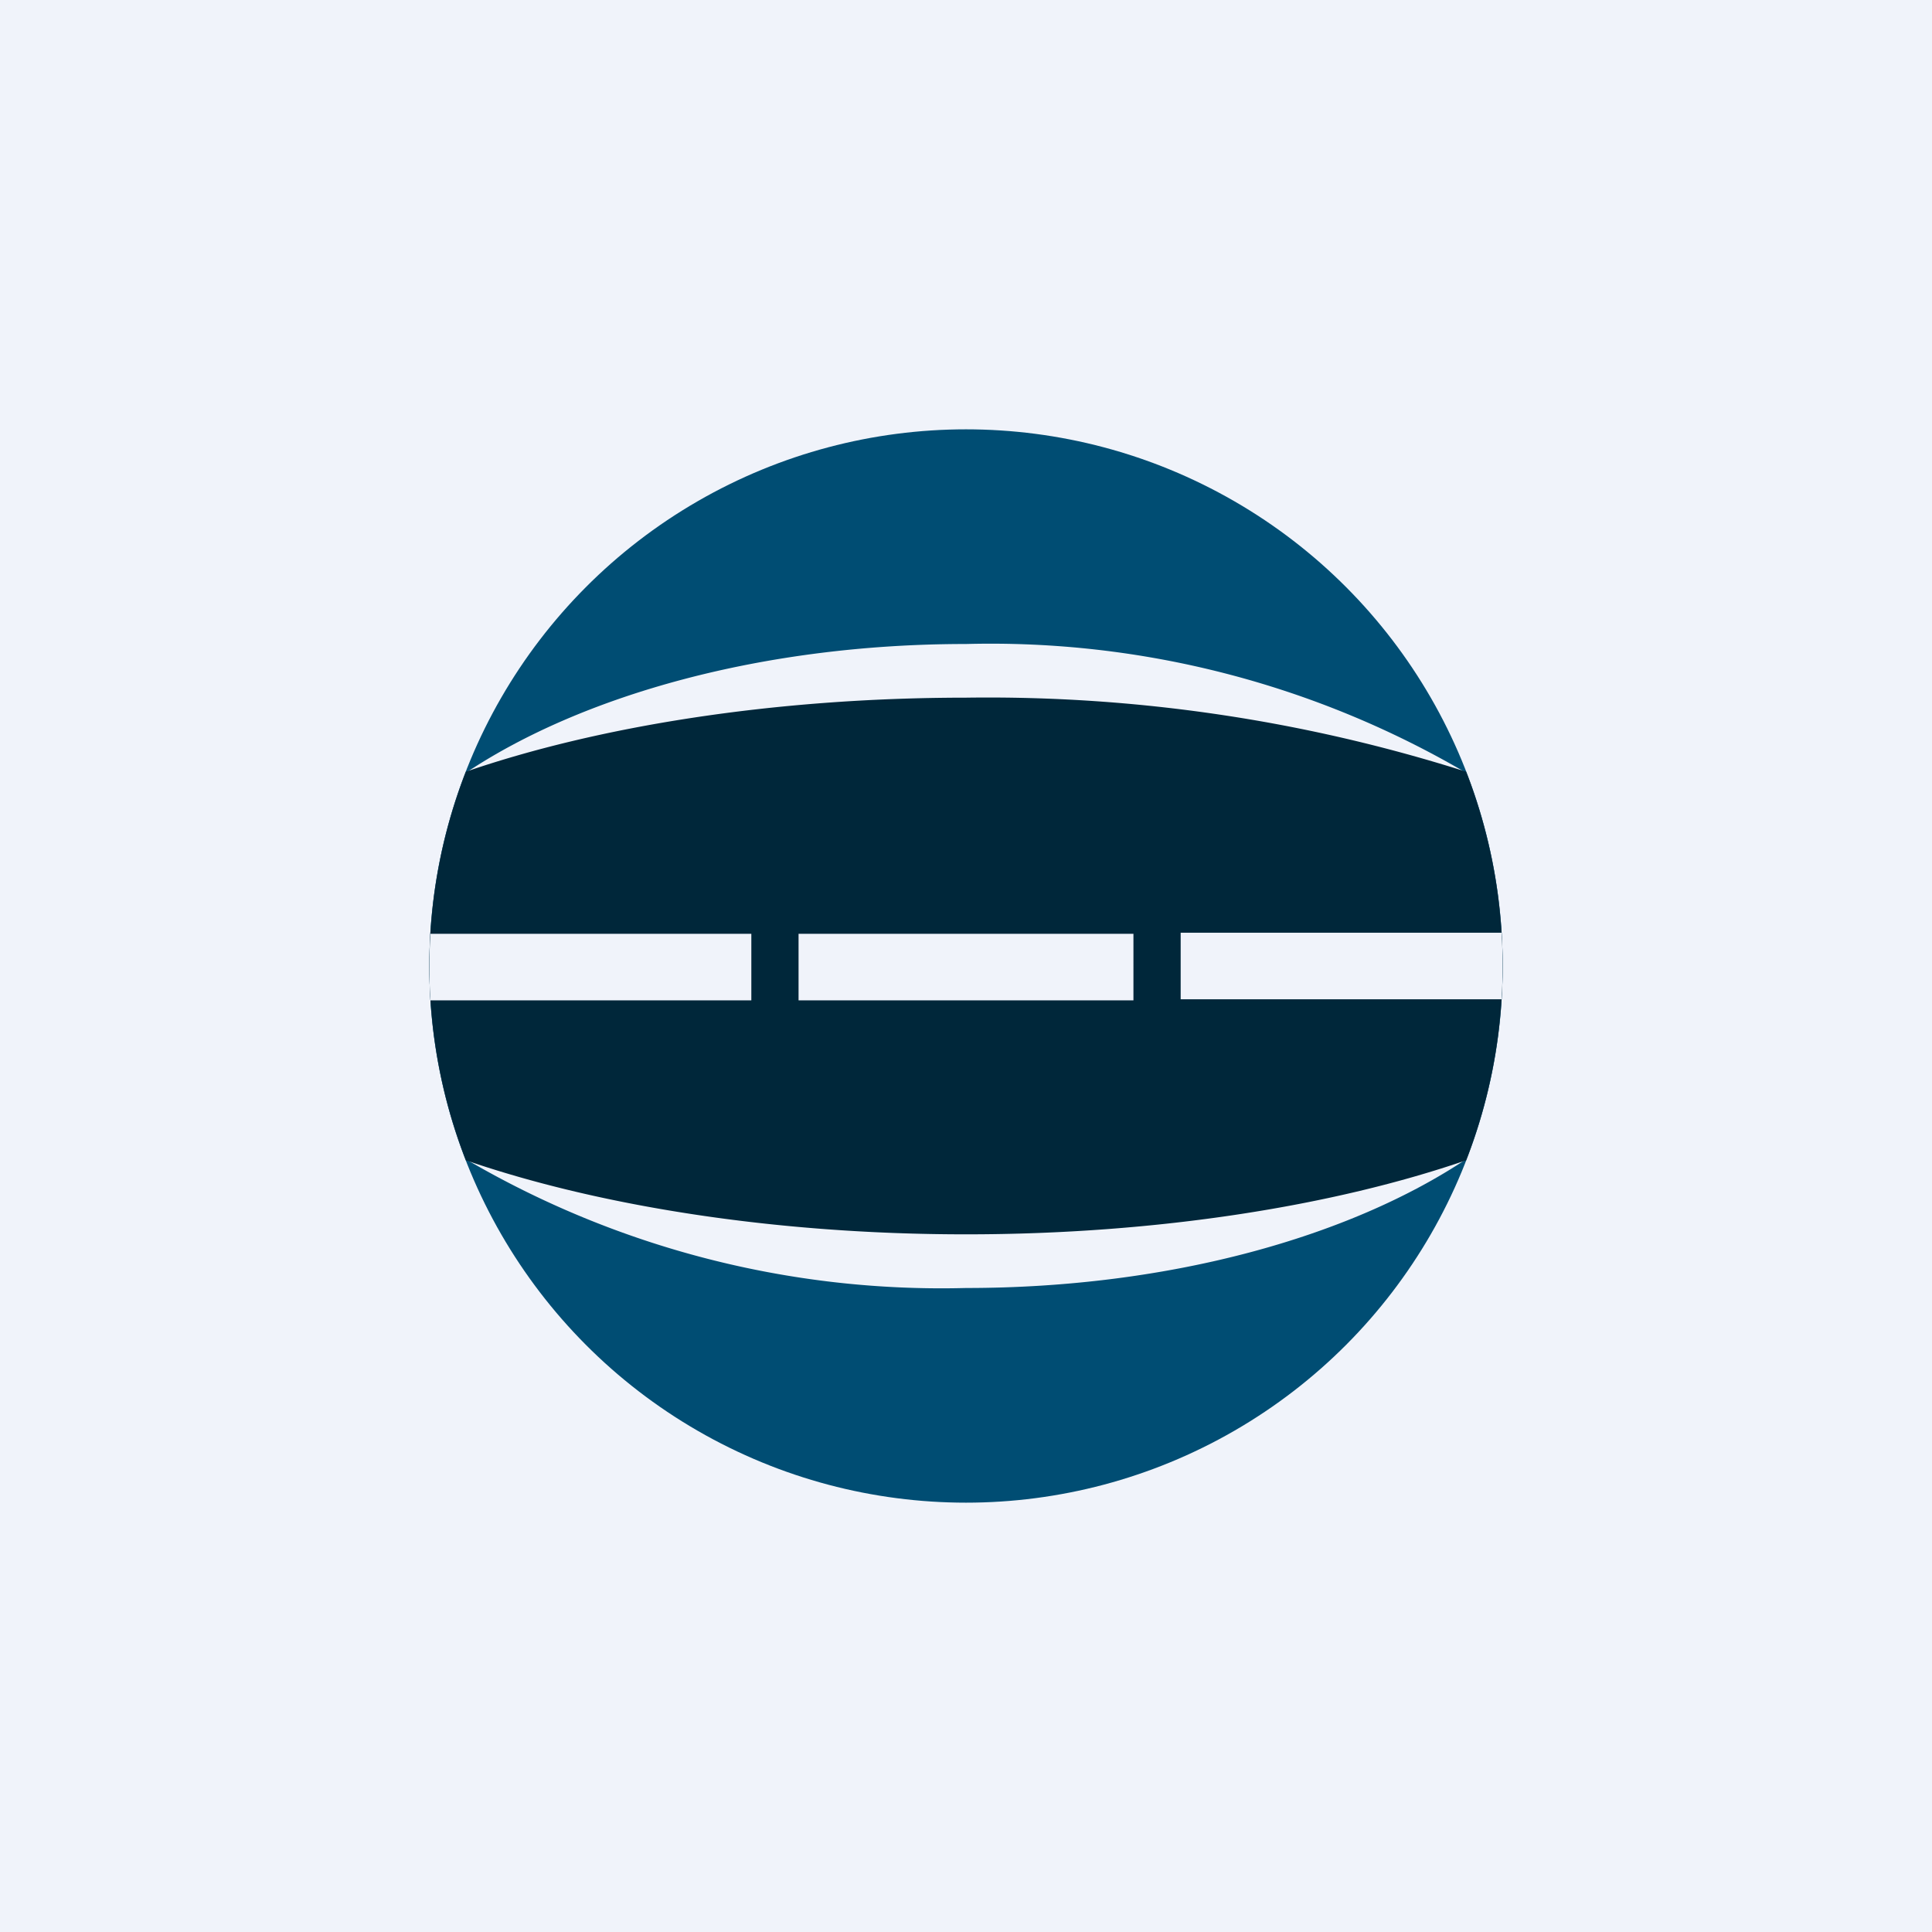<!-- by TradingView --><svg width="18" height="18" viewBox="0 0 18 18" xmlns="http://www.w3.org/2000/svg"><path fill="#F0F3FA" d="M0 0h18v18H0z"/><circle cx="9" cy="9" r="5" fill="#004D73"/><path d="M13.66 10.8a4.99 4.99 0 0 0 0-3.6A8.76 8.76 0 0 0 9 6c-1.9 0-3.58.48-4.66 1.2a4.99 4.99 0 0 0 0 3.6A8.76 8.76 0 0 0 9 12c1.9 0 3.58-.48 4.66-1.2Z" fill="#F0F3FA"/><path d="M13.66 10.81a4.99 4.99 0 0 0 0-3.62A14.7 14.7 0 0 0 9 6.5c-1.8 0-3.44.27-4.66.69a4.99 4.99 0 0 0 0 3.62c1.22.42 2.86.69 4.66.69 1.8 0 3.44-.27 4.66-.69Z" fill="#00273A"/><path d="M13.99 9.31a5.06 5.06 0 0 0 0-.62H11v.62h2.99ZM4.01 8.7a5.07 5.07 0 0 0 0 .62H7V8.7H4.01Zm6.55 0H7.44v.62h3.12V8.7Z" fill="#F0F3FA"/></svg>